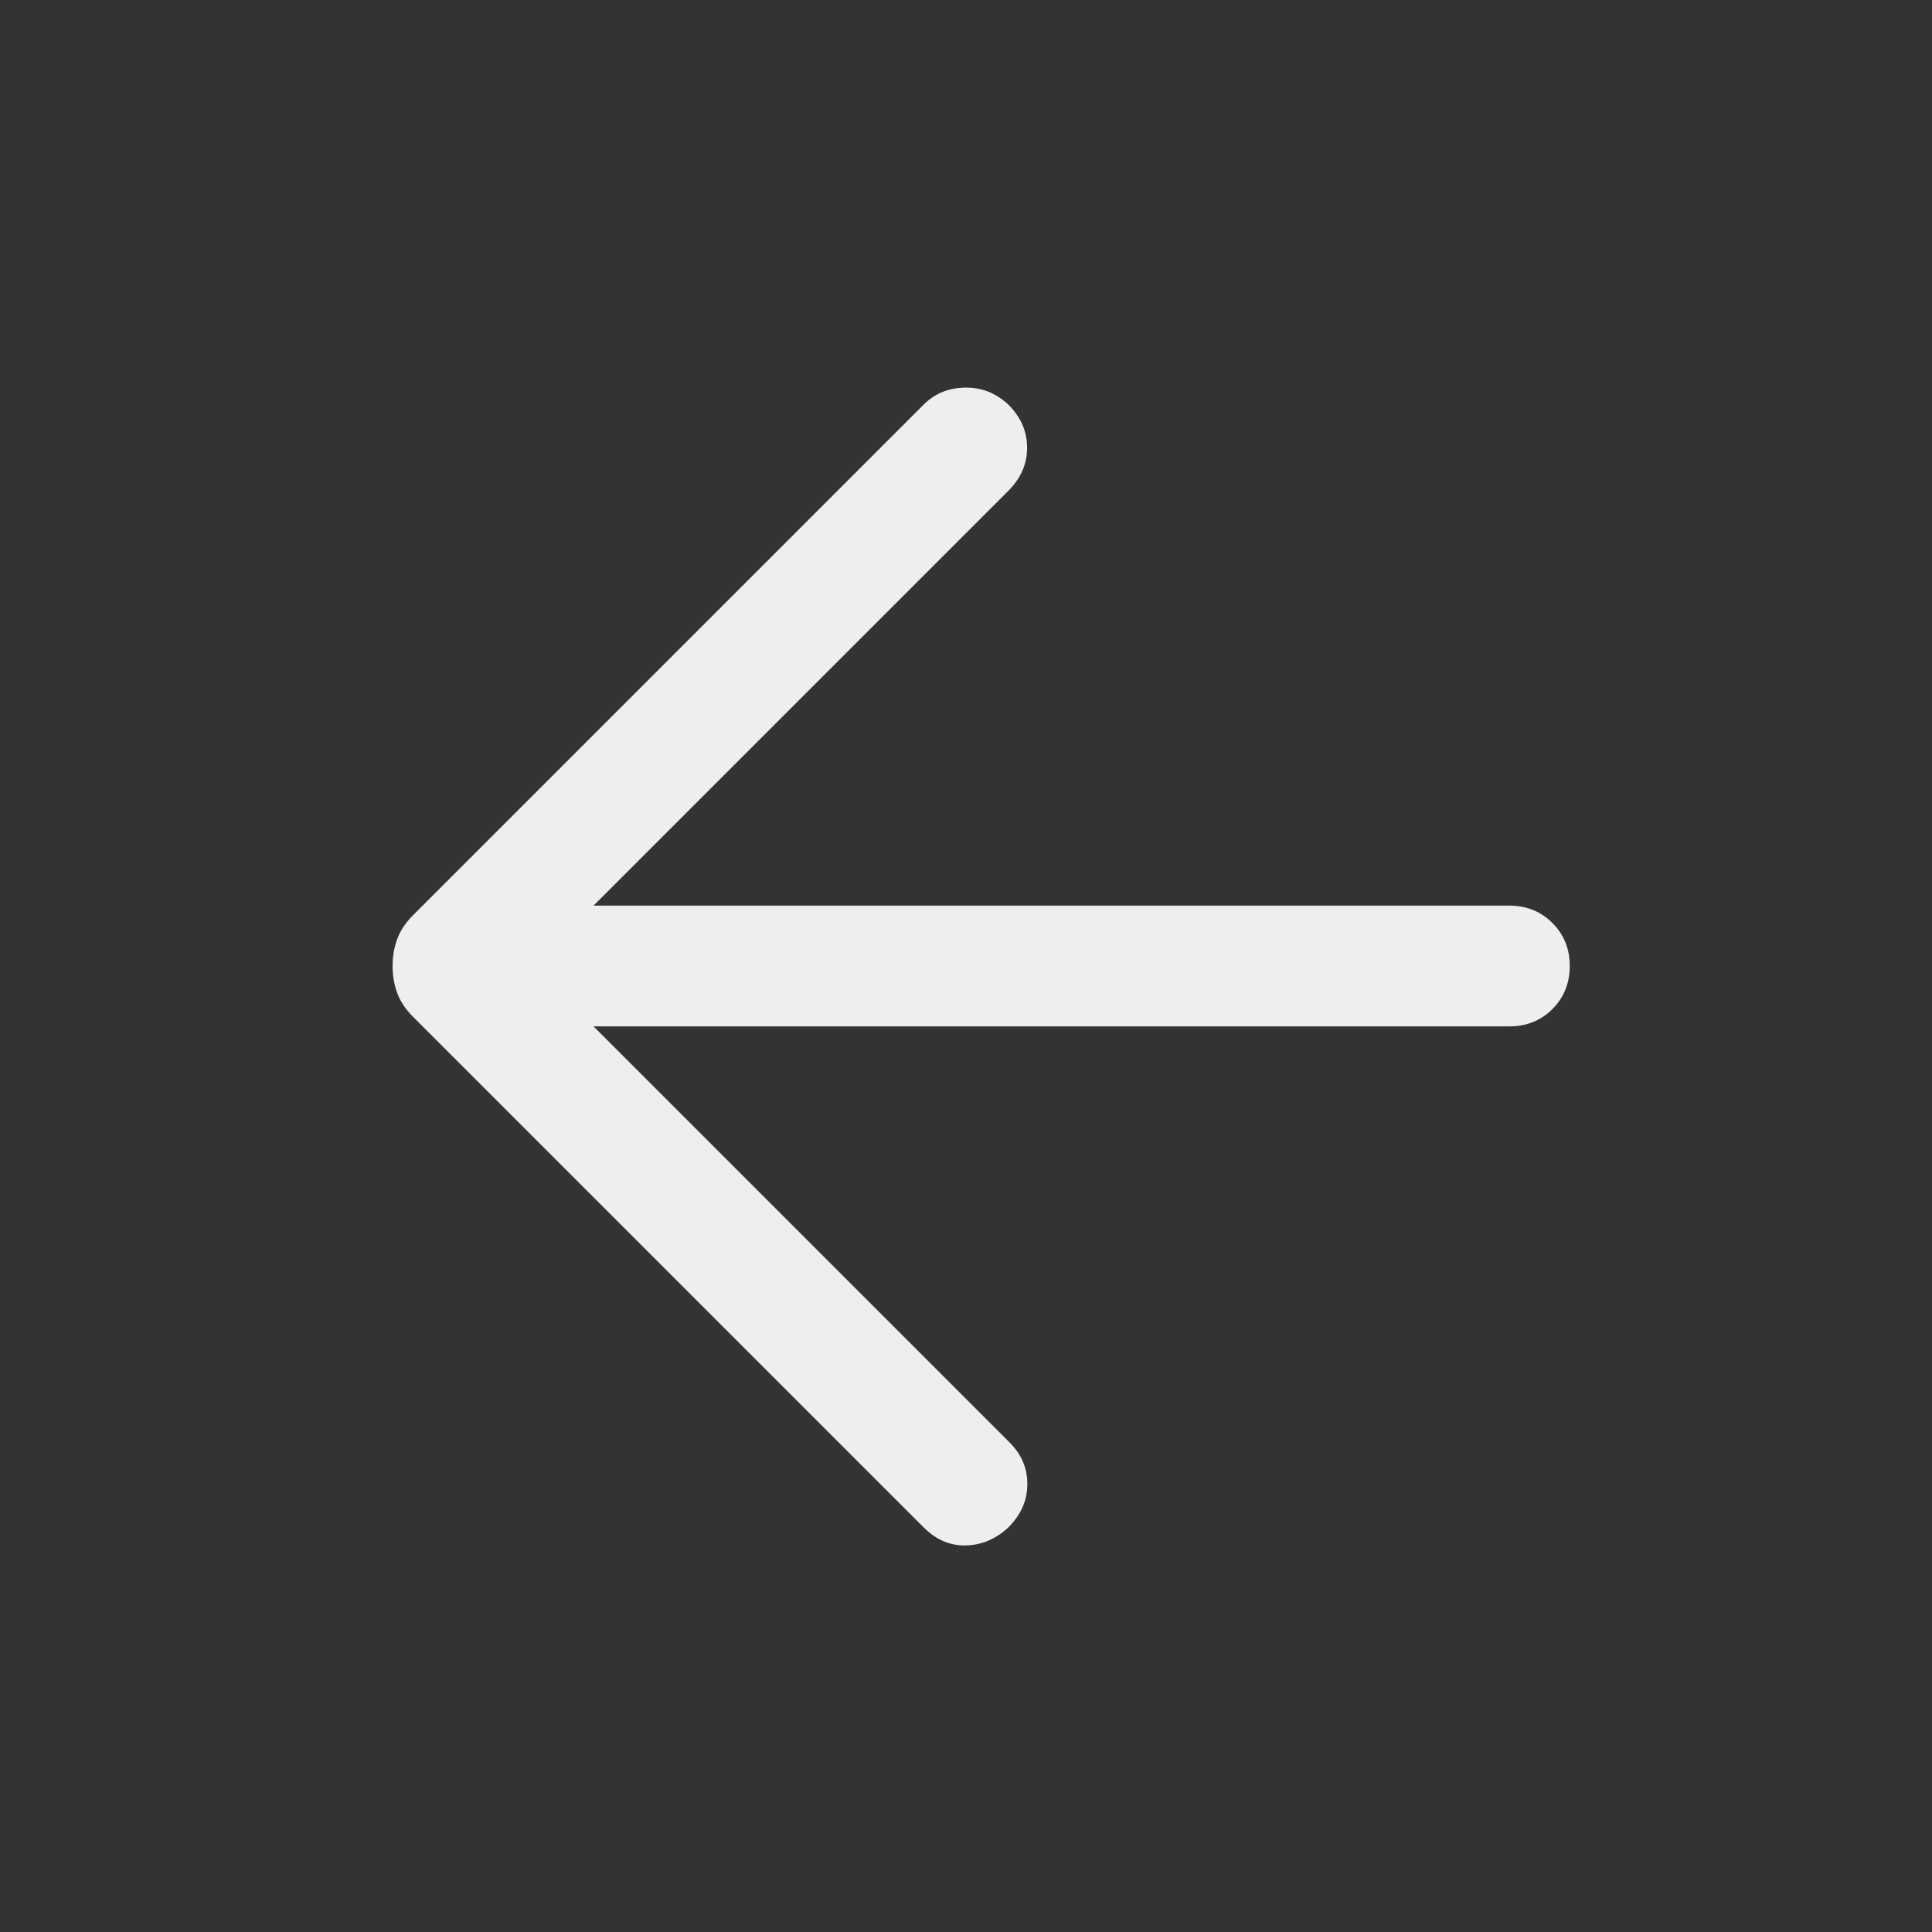 <svg width="24" height="24" viewBox="0 0 24 24" fill="none" xmlns="http://www.w3.org/2000/svg">
<rect x="0" y="0" width="24" height="24" fill="#333333" stroke="none"/>
<mask id="mask0_719_1349" style="mask-type:alpha" maskUnits="userSpaceOnUse" x="0" y="0" width="24" height="24">
<rect width="24" height="24" fill="#D9D9D9"/>
</mask>
<g mask="url(#mask0_719_1349)">
<path d="M7.373 12.75L12.542 17.919C12.691 18.068 12.764 18.242 12.762 18.441C12.761 18.641 12.682 18.818 12.527 18.973C12.372 19.118 12.196 19.193 12 19.198C11.804 19.203 11.628 19.128 11.473 18.973L5.133 12.633C5.039 12.539 4.973 12.44 4.935 12.337C4.896 12.233 4.877 12.121 4.877 12C4.877 11.88 4.896 11.767 4.935 11.664C4.973 11.56 5.039 11.461 5.133 11.367L11.473 5.027C11.611 4.889 11.783 4.818 11.988 4.815C12.192 4.811 12.372 4.882 12.527 5.027C12.682 5.182 12.759 5.36 12.759 5.562C12.759 5.763 12.682 5.941 12.527 6.096L7.373 11.25H18.75C18.963 11.25 19.141 11.322 19.285 11.466C19.428 11.609 19.5 11.787 19.5 12C19.5 12.213 19.428 12.391 19.285 12.535C19.141 12.678 18.963 12.75 18.75 12.75H7.373Z" fill="#EEEEEE"/>
</g>
</svg>
